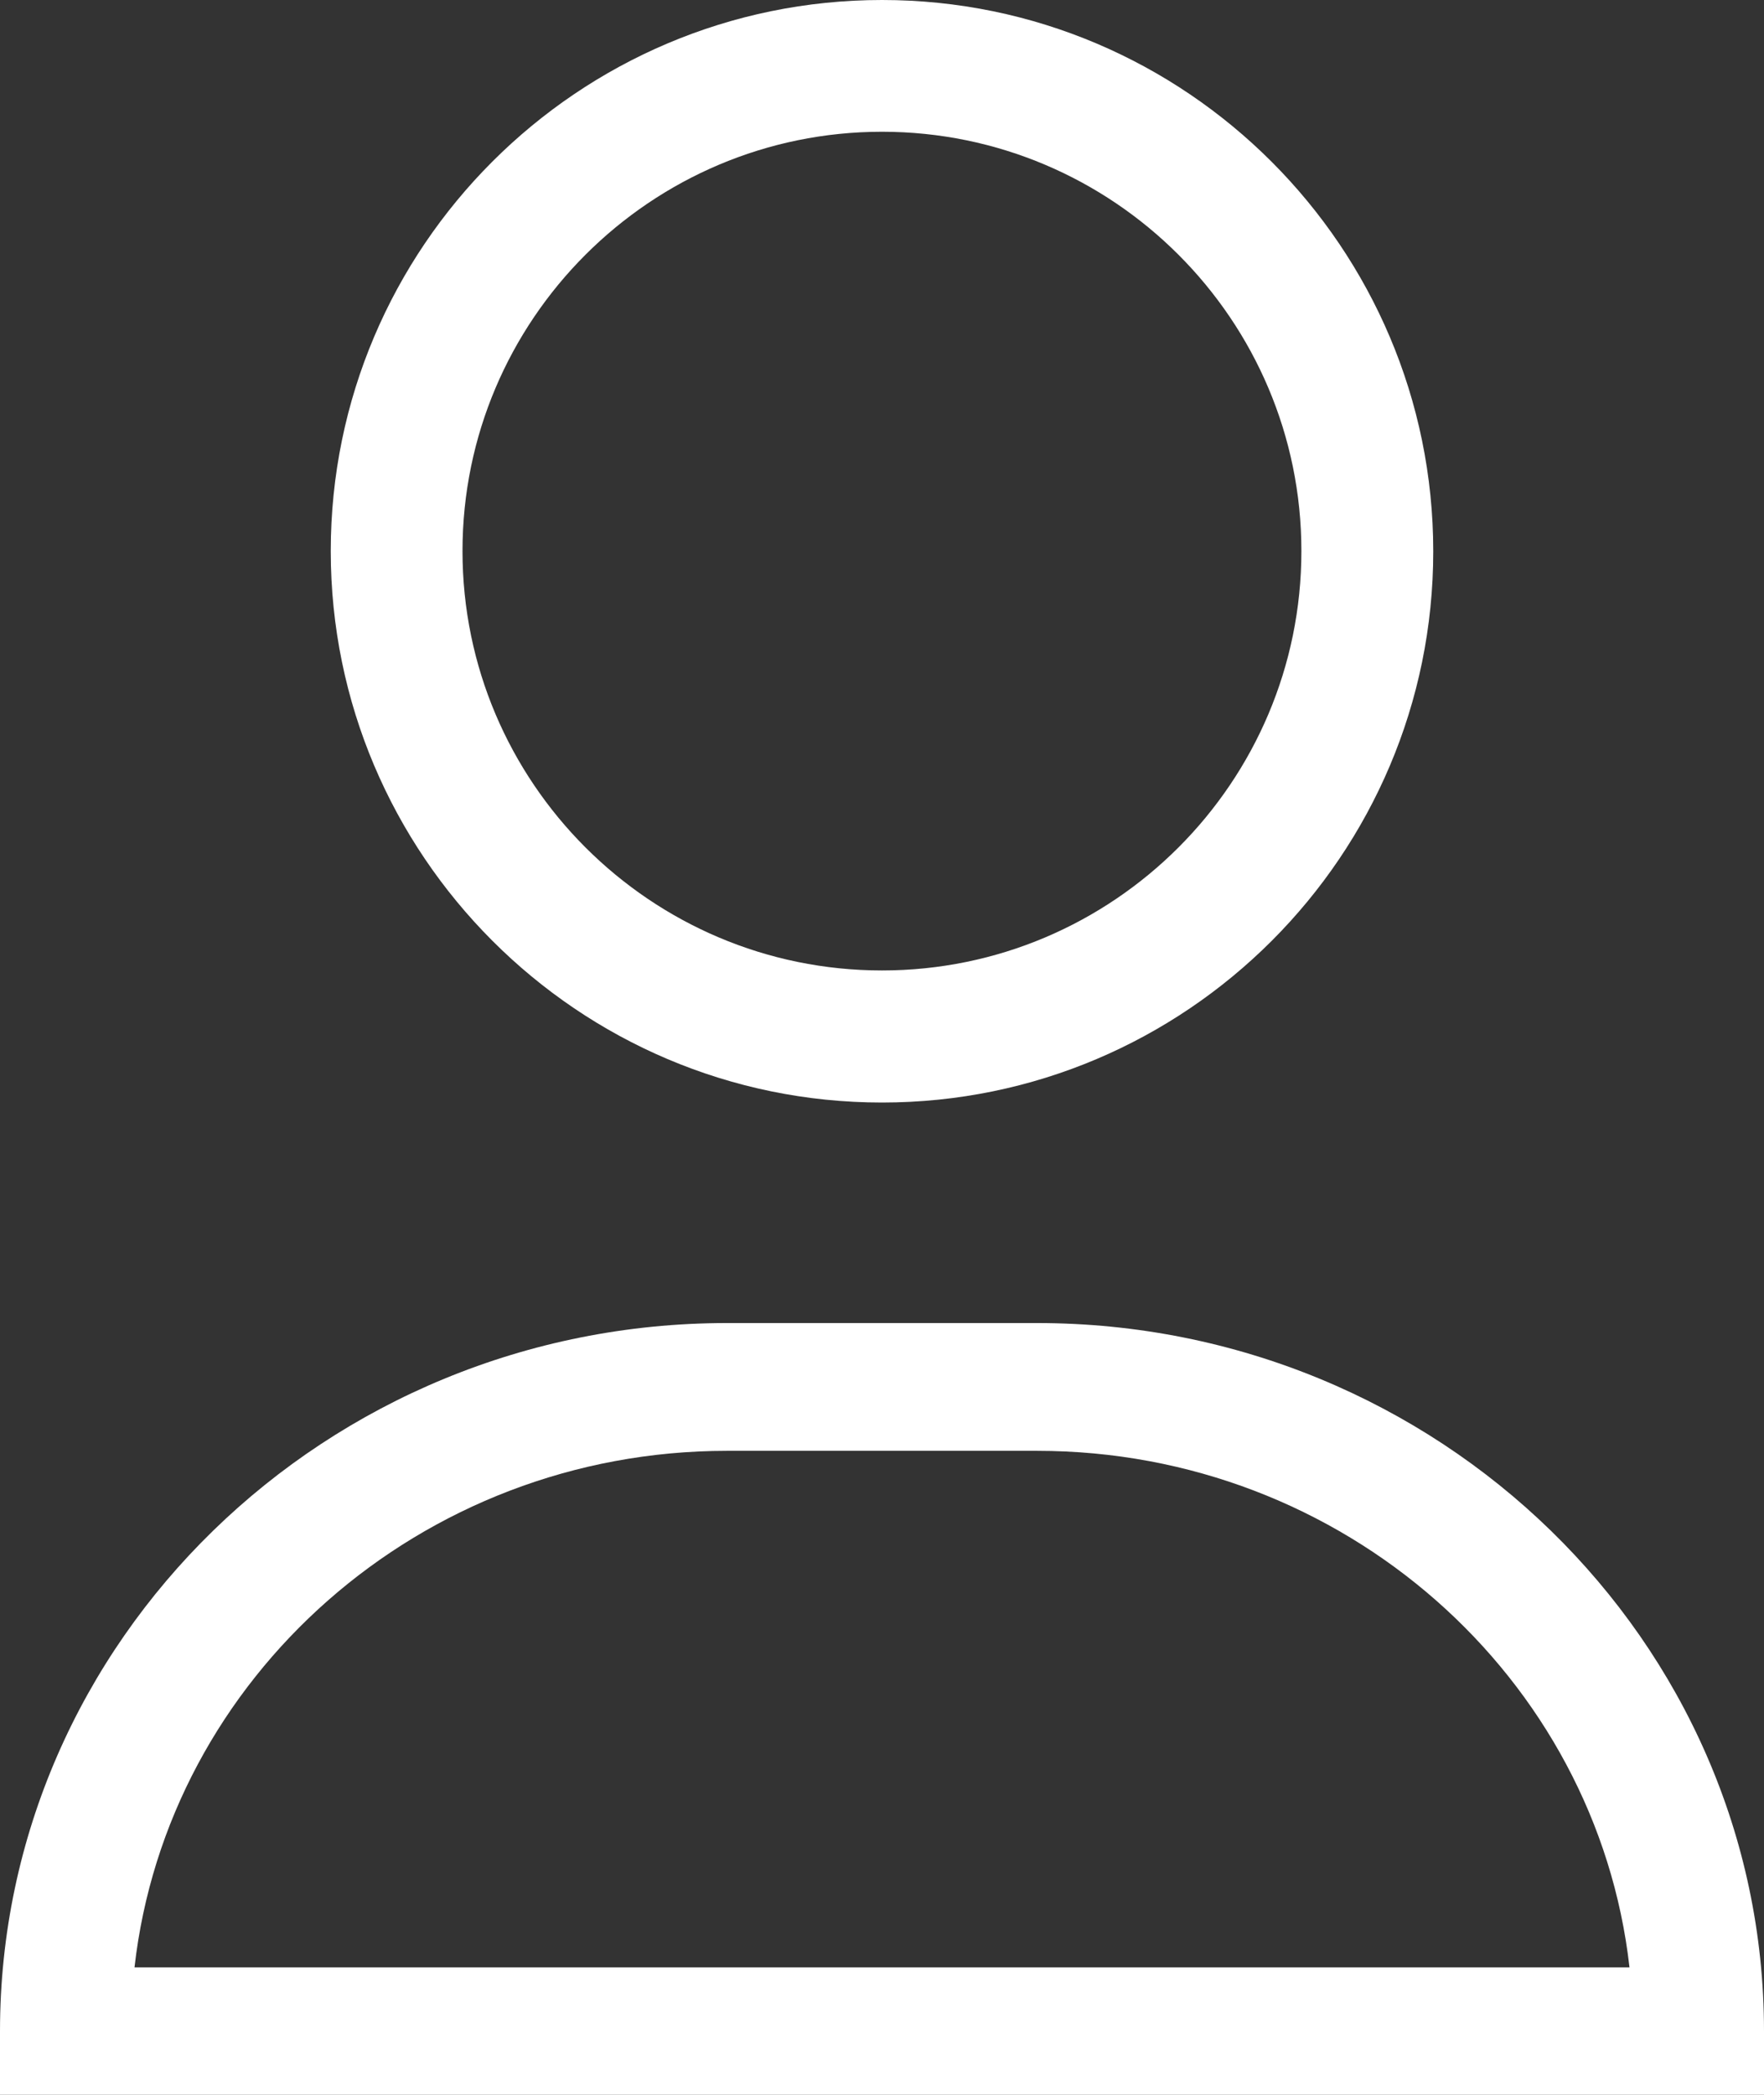 <svg xmlns="http://www.w3.org/2000/svg" width="16" height="19" viewBox="0 0 16 19">
    <rect x="0" y="0" width="16" height="19" fill="#333333" stroke="none"/>
    <g fill="none" fill-rule="evenodd">
        <g fill="#FFF" fill-rule="nonzero">
            <g>
                <g>
                    <path d="M8 10c2.759 0 5-2.244 5-4.999C13 2.247 10.759 0 8 0S3 2.244 3 4.998C3 7.753 5.241 10 8 10zm0-8.805c2.098 0 3.804 1.706 3.804 3.803 0 2.098-1.706 3.804-3.804 3.804S4.195 7.096 4.195 4.998c0-2.097 1.707-3.803 3.805-3.803zM9.407 12H6.593C2.957 12 0 14.882 0 18.422V19h16v-.578C16 14.882 13.043 12 9.407 12zM1.22 17.844c.297-2.63 2.594-4.685 5.373-4.685h2.814c2.781 0 5.076 2.055 5.373 4.685H1.22z" transform="translate(-1213 -49) translate(178 22) translate(1035 27)"/>
                </g>
            </g>
        </g>
    </g>
</svg>
